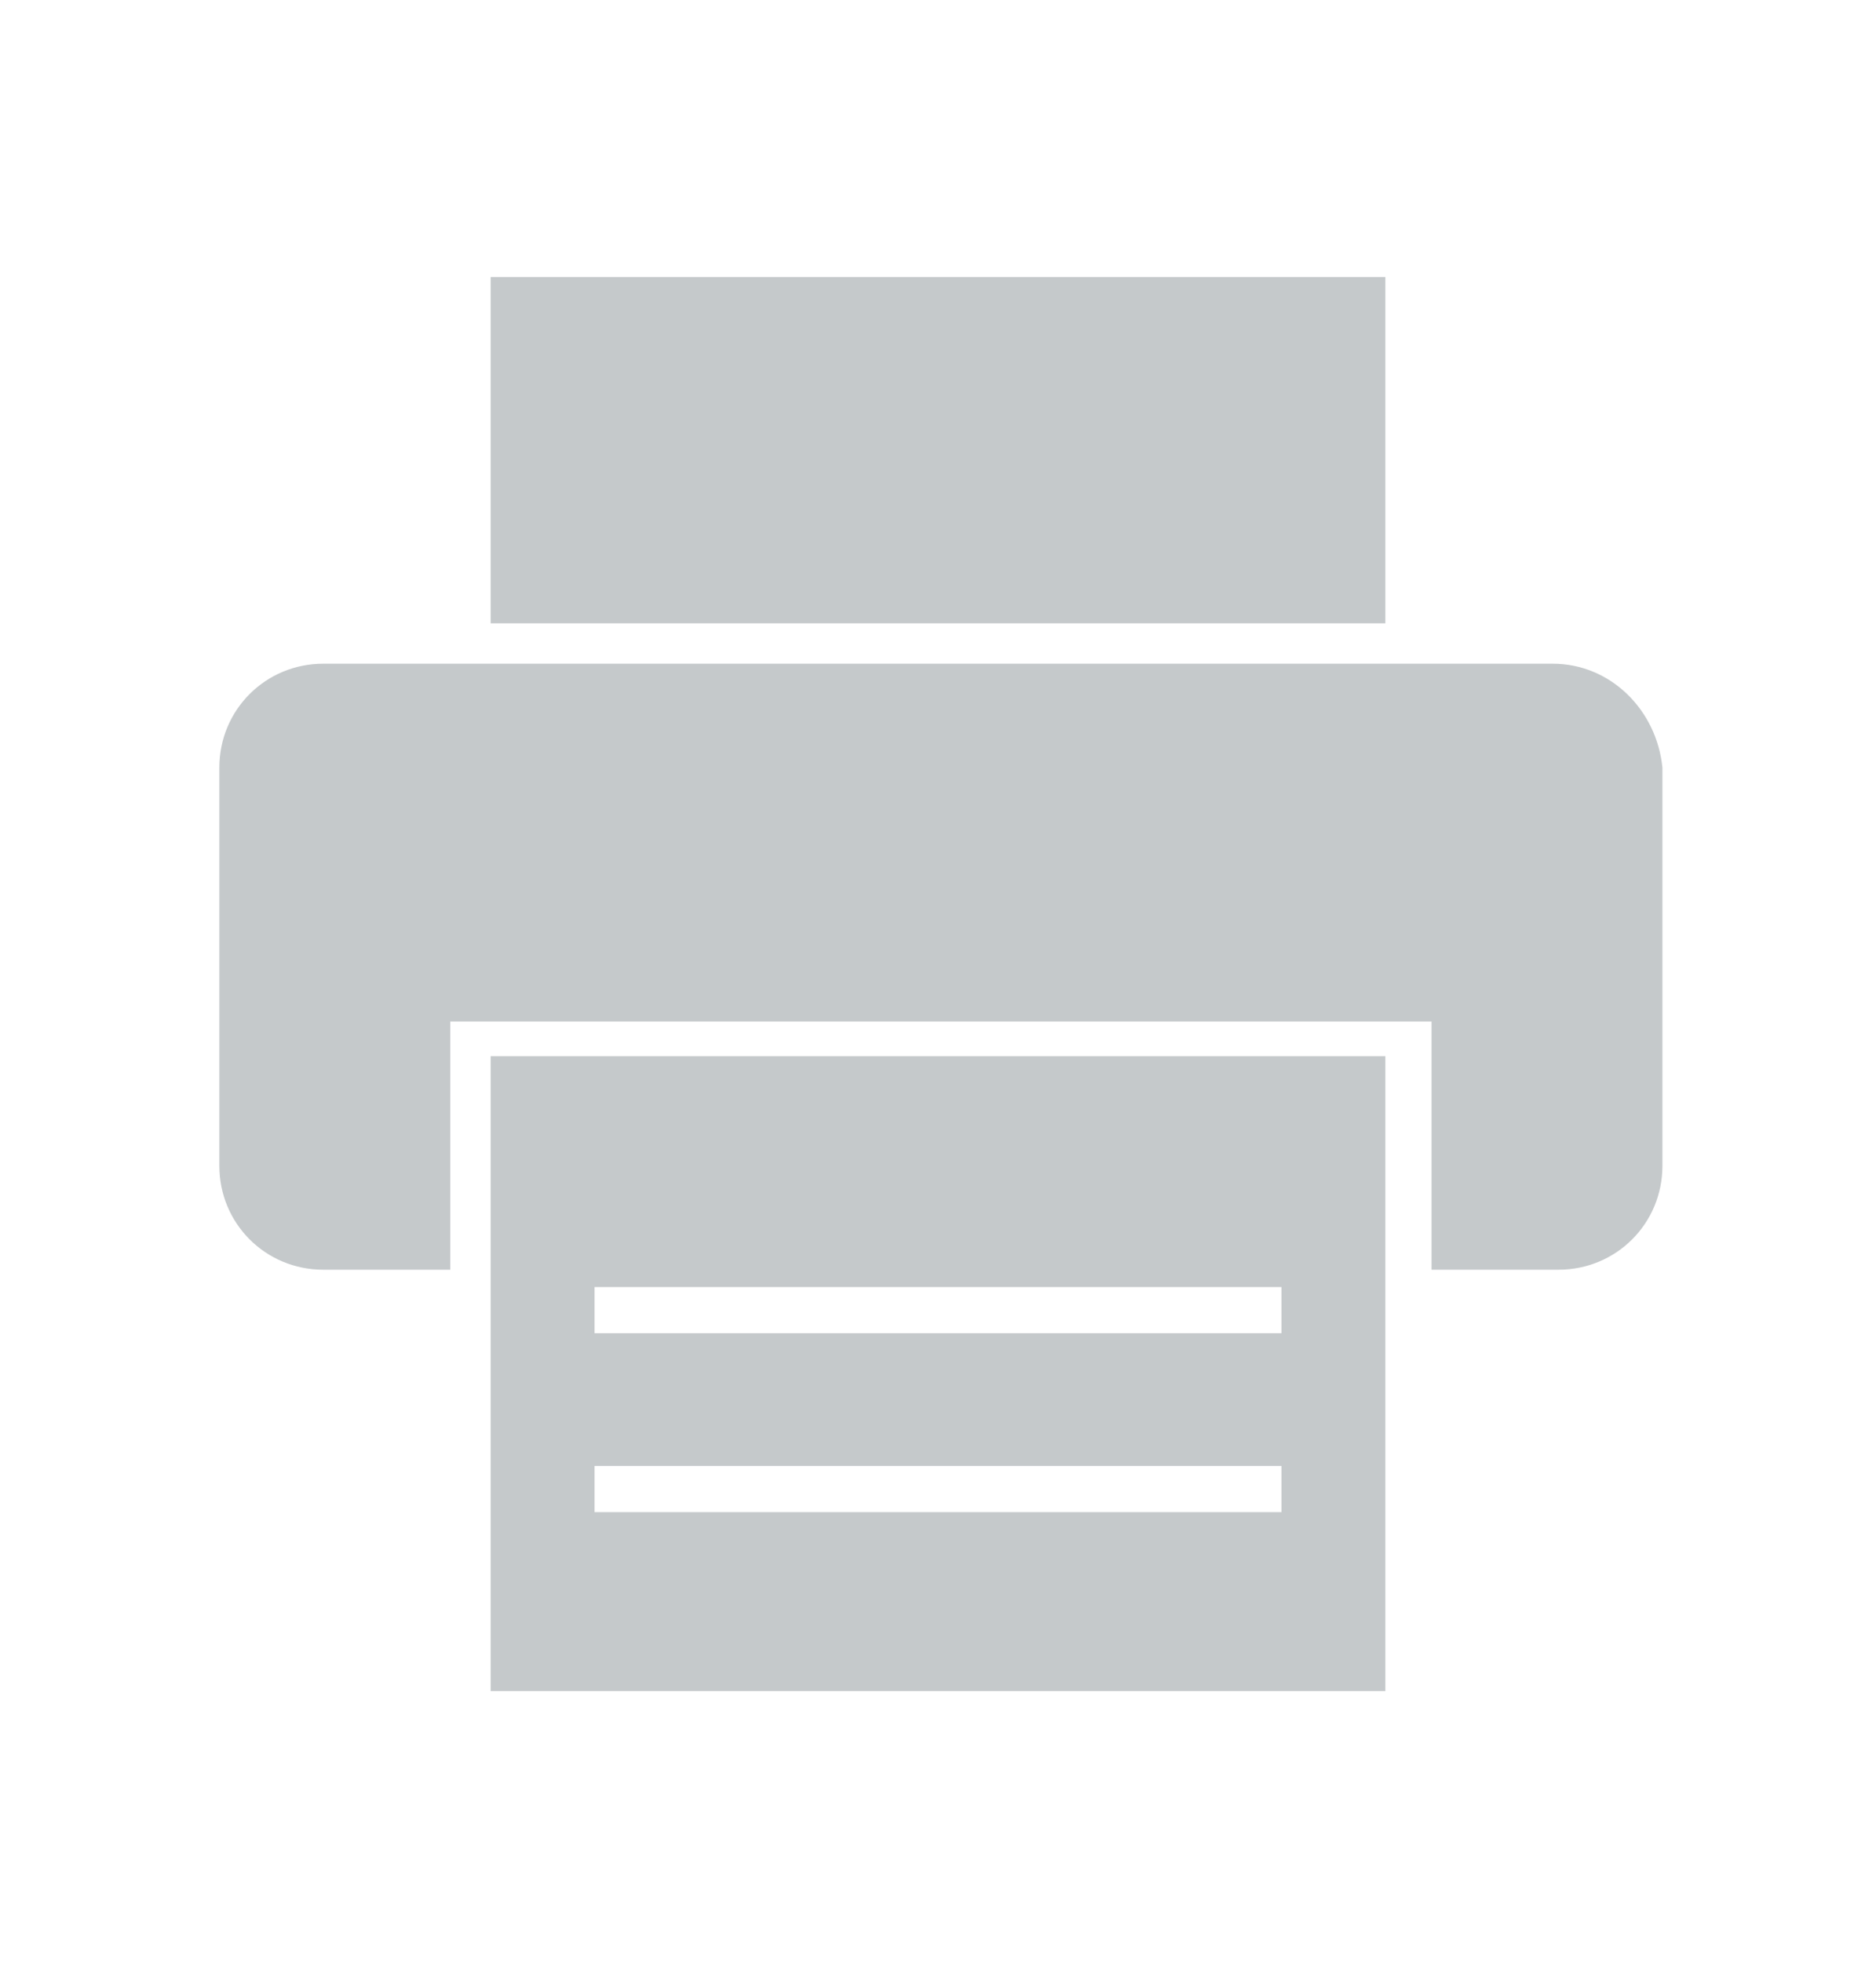 <?xml version="1.0" encoding="utf-8"?>
<!-- Generator: Adobe Illustrator 18.0.0, SVG Export Plug-In . SVG Version: 6.00 Build 0)  -->
<!DOCTYPE svg PUBLIC "-//W3C//DTD SVG 1.1//EN" "http://www.w3.org/Graphics/SVG/1.1/DTD/svg11.dtd">
<svg version="1.1" id="Layer_1" xmlns="http://www.w3.org/2000/svg" xmlns:xlink="http://www.w3.org/1999/xlink" x="0px" y="0px"
	 viewBox="0 0 32.5 34" enable-background="new 0 0 32.5 34" xml:space="preserve">
<g>
	<path fill="#C5C9CB" d="M26.9,11.5h-2.2h-17H5.6c-1,0-1.8,0.8-1.8,1.8v6.9c0,1,0.8,1.8,1.8,1.8h2.2v-4.3h17v4.3h2.2
		c1,0,1.8-0.8,1.8-1.8v-6.9C28.7,12.3,27.9,11.5,26.9,11.5z"/>
	<rect x="8.5" y="4.8" fill="#C5C9CB" width="15.5" height="6"/>
	<path fill="#C5C9CB" d="M8.5,21.9v0.4v0.4v6.6H24v-6.6v-0.4v-0.4v-3.6H8.5V21.9z M22.2,26.2H10.3v-0.8h11.9V26.2z M22.2,23.1H10.3
		v-0.5v-0.3h11.9v0.3V23.1z"/>
</g>
</svg>
